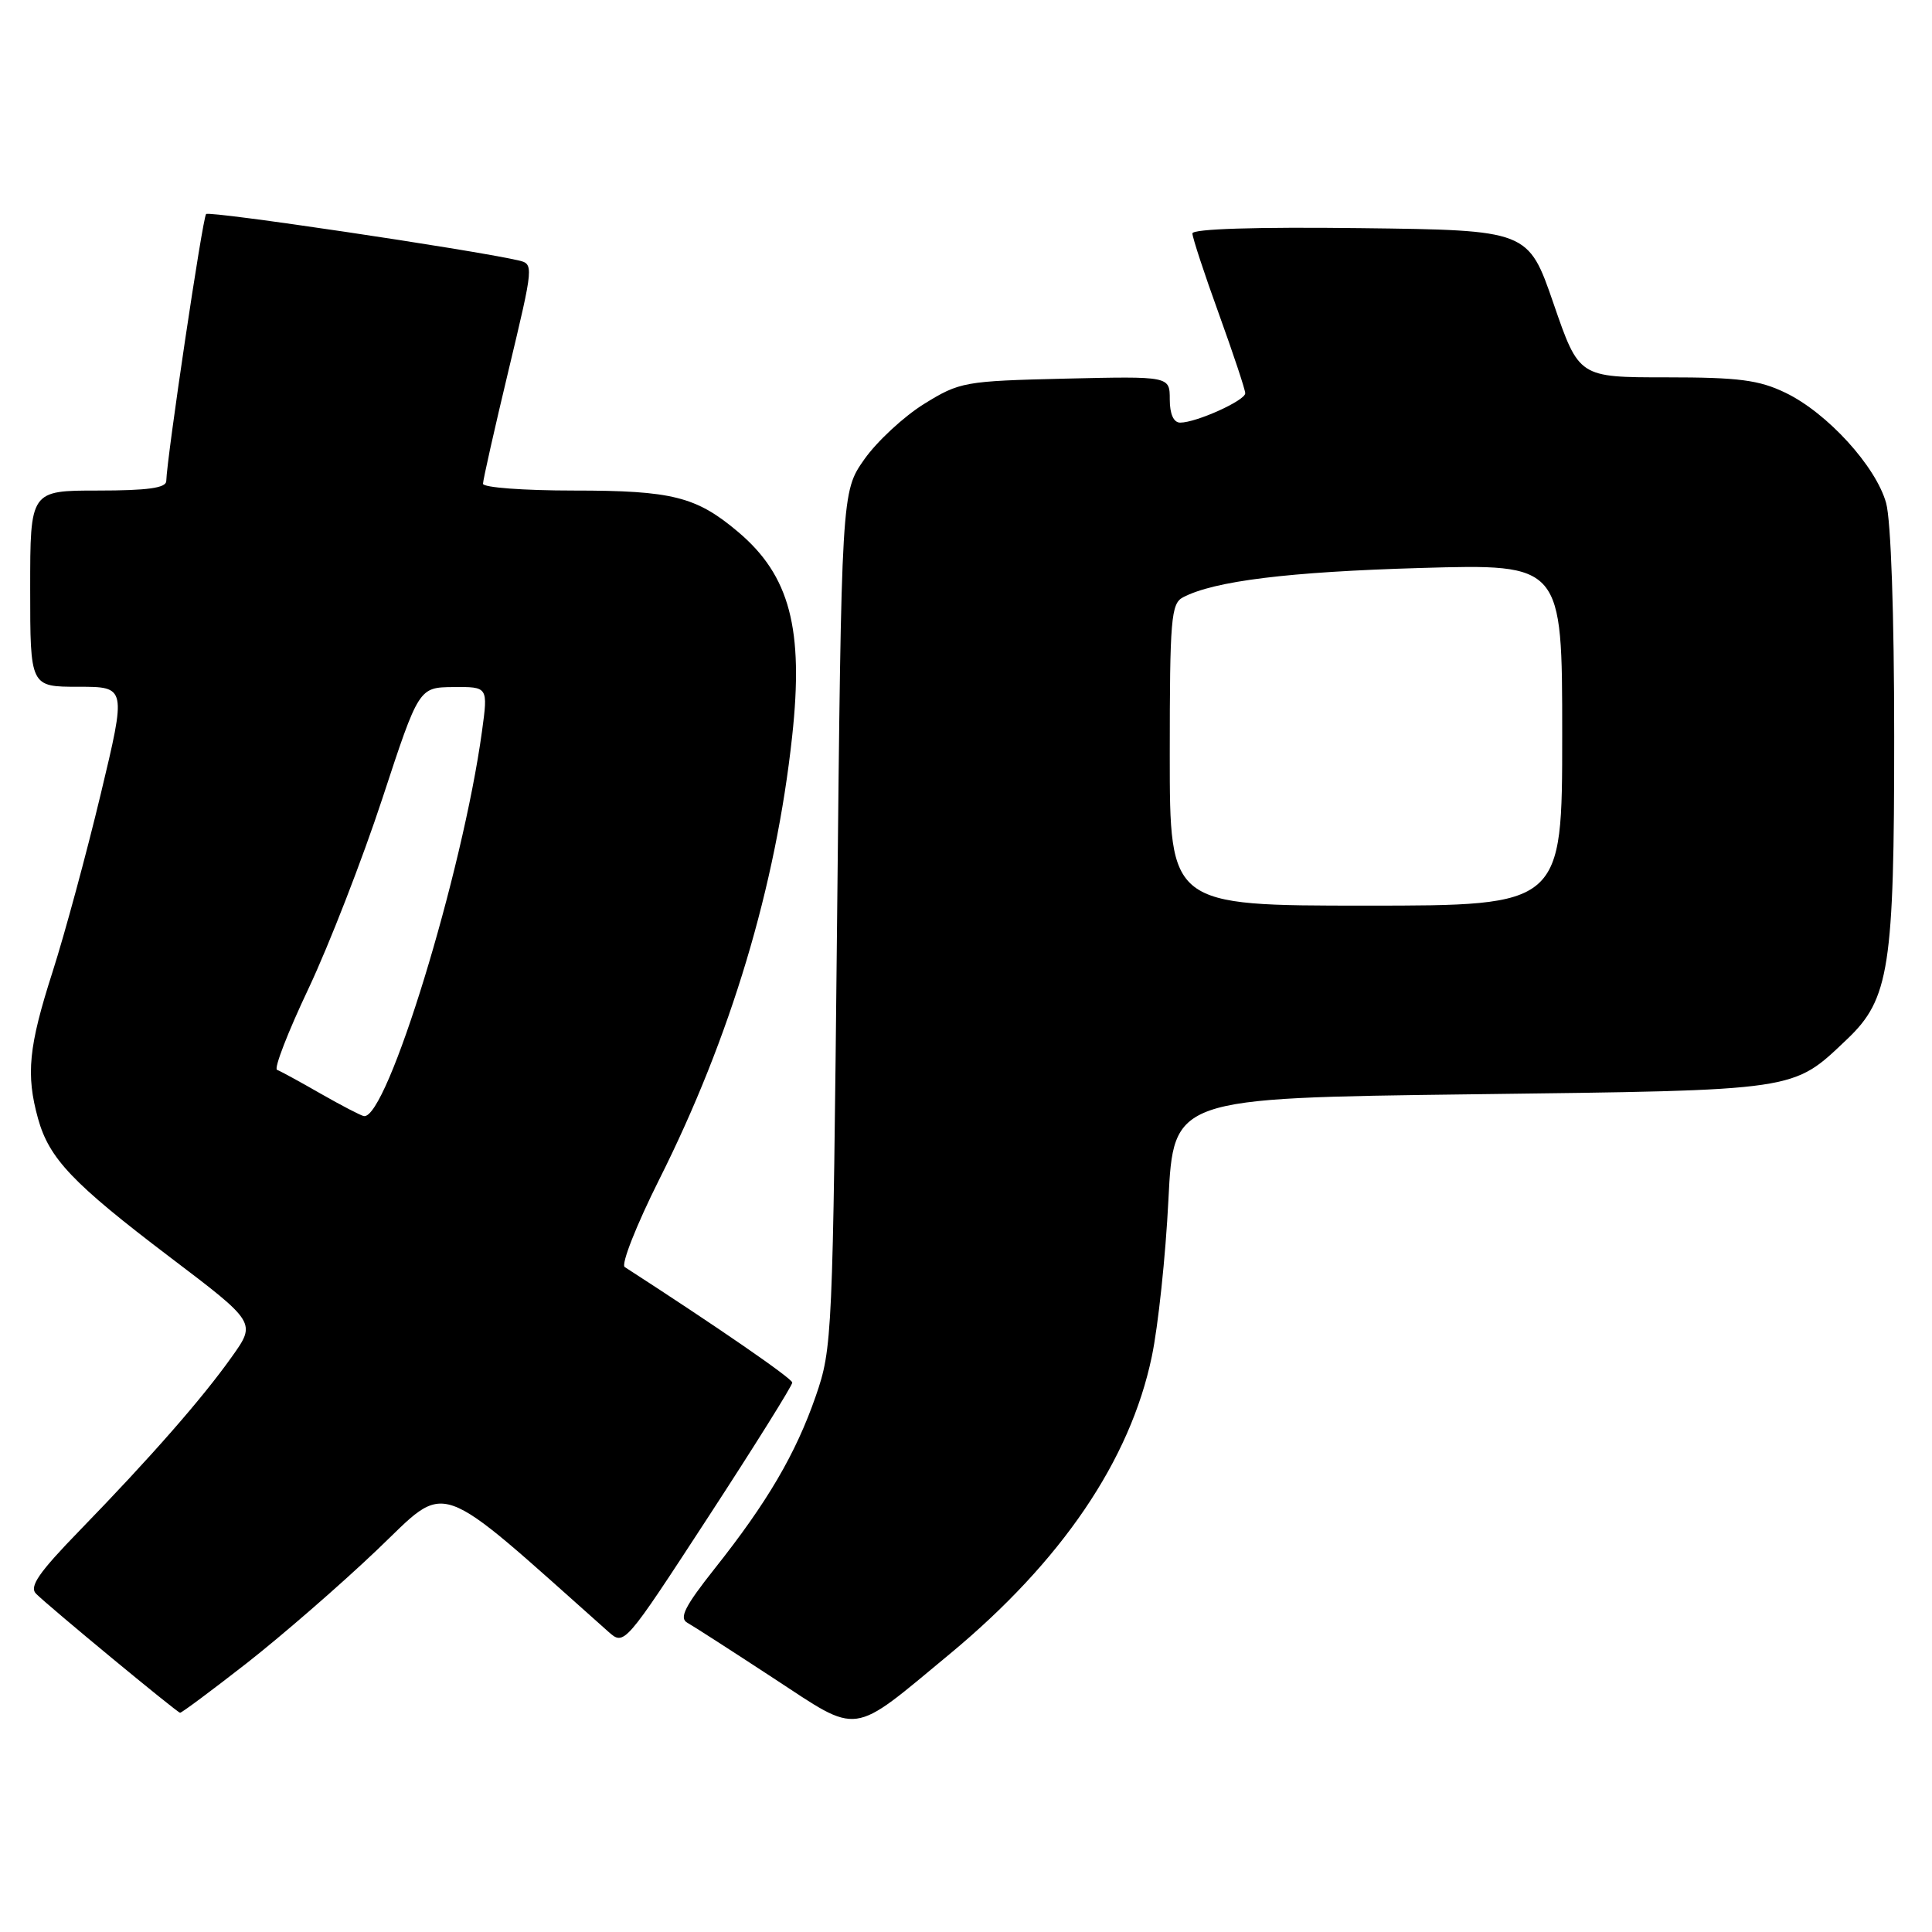 <?xml version="1.0" encoding="UTF-8" standalone="no"?>
<!DOCTYPE svg PUBLIC "-//W3C//DTD SVG 1.1//EN" "http://www.w3.org/Graphics/SVG/1.1/DTD/svg11.dtd" >
<svg xmlns="http://www.w3.org/2000/svg" xmlns:xlink="http://www.w3.org/1999/xlink" version="1.1" viewBox="0 0 256 256">
 <g >
 <path fill="currentColor"
d=" M 125.85 219.16 C 140.65 206.89 149.75 193.51 152.62 179.75 C 153.46 175.76 154.45 166.43 154.82 159.00 C 155.50 145.50 155.50 145.50 195.00 145.00 C 238.64 144.45 237.45 144.62 244.78 137.67 C 250.34 132.38 251.00 128.14 250.99 97.57 C 250.99 81.42 250.56 68.94 249.92 66.65 C 248.57 61.79 242.13 54.72 236.60 52.05 C 233.08 50.35 230.42 50.00 220.79 50.00 C 209.22 50.00 209.22 50.00 205.86 40.25 C 202.50 30.50 202.50 30.50 180.25 30.23 C 166.36 30.06 158.00 30.33 158.00 30.93 C 158.00 31.46 159.57 36.25 161.50 41.57 C 163.42 46.89 165.00 51.63 165.00 52.11 C 165.00 53.07 158.52 56.00 156.38 56.00 C 155.51 56.00 155.00 54.87 155.00 52.92 C 155.00 49.85 155.00 49.85 141.17 50.17 C 127.78 50.49 127.17 50.60 122.45 53.52 C 119.76 55.19 116.20 58.49 114.53 60.86 C 111.50 65.17 111.50 65.17 110.92 121.83 C 110.35 177.26 110.29 178.64 108.09 185.00 C 105.45 192.62 101.67 199.07 94.69 207.86 C 90.74 212.85 89.96 214.40 91.07 215.02 C 91.86 215.46 96.98 218.76 102.46 222.35 C 114.07 229.95 112.58 230.15 125.85 219.16 Z  M 32.64 220.42 C 37.27 216.80 45.05 210.05 49.92 205.41 C 59.58 196.22 57.19 195.38 80.61 216.21 C 82.72 218.08 82.72 218.08 93.86 200.99 C 99.99 191.59 104.99 183.59 104.98 183.20 C 104.97 182.65 94.98 175.77 82.78 167.89 C 82.26 167.56 84.32 162.34 87.35 156.29 C 96.81 137.44 102.80 117.47 104.96 97.61 C 106.52 83.31 104.66 76.26 97.79 70.47 C 92.26 65.80 89.06 65.00 76.03 65.00 C 69.41 65.00 64.00 64.60 64.00 64.10 C 64.00 63.61 65.52 56.85 67.38 49.09 C 70.75 34.99 70.75 34.98 68.63 34.49 C 62.29 33.05 27.75 27.92 27.31 28.36 C 26.85 28.81 22.11 60.63 22.03 63.75 C 22.01 64.66 19.52 65.00 13.00 65.00 C 4.00 65.00 4.00 65.00 4.00 78.00 C 4.00 91.00 4.00 91.00 10.37 91.00 C 16.75 91.00 16.75 91.00 13.34 105.25 C 11.46 113.09 8.60 123.67 6.97 128.76 C 3.78 138.70 3.42 142.37 5.04 148.22 C 6.52 153.53 9.63 156.80 22.53 166.59 C 33.95 175.25 33.95 175.25 30.72 179.78 C 26.80 185.31 19.96 193.11 10.61 202.74 C 5.12 208.39 3.84 210.24 4.78 211.18 C 6.49 212.89 23.43 226.89 23.86 226.95 C 24.05 226.98 28.00 224.04 32.64 220.42 Z  M 155.00 100.04 C 155.00 82.04 155.17 79.98 156.75 79.15 C 160.90 76.98 170.72 75.77 188.25 75.26 C 207.00 74.72 207.00 74.72 207.00 97.36 C 207.00 120.00 207.00 120.00 181.00 120.00 C 155.00 120.00 155.00 120.00 155.00 100.04 Z  M 42.50 144.92 C 39.75 143.34 37.14 141.92 36.71 141.76 C 36.27 141.60 38.15 136.75 40.88 130.99 C 43.60 125.22 48.01 113.88 50.67 105.79 C 55.50 91.08 55.50 91.08 60.08 91.04 C 64.67 91.00 64.67 91.00 63.87 96.87 C 61.30 115.67 51.28 148.35 48.22 147.89 C 47.83 147.83 45.25 146.49 42.50 144.92 Z "/>
</g>
</svg>